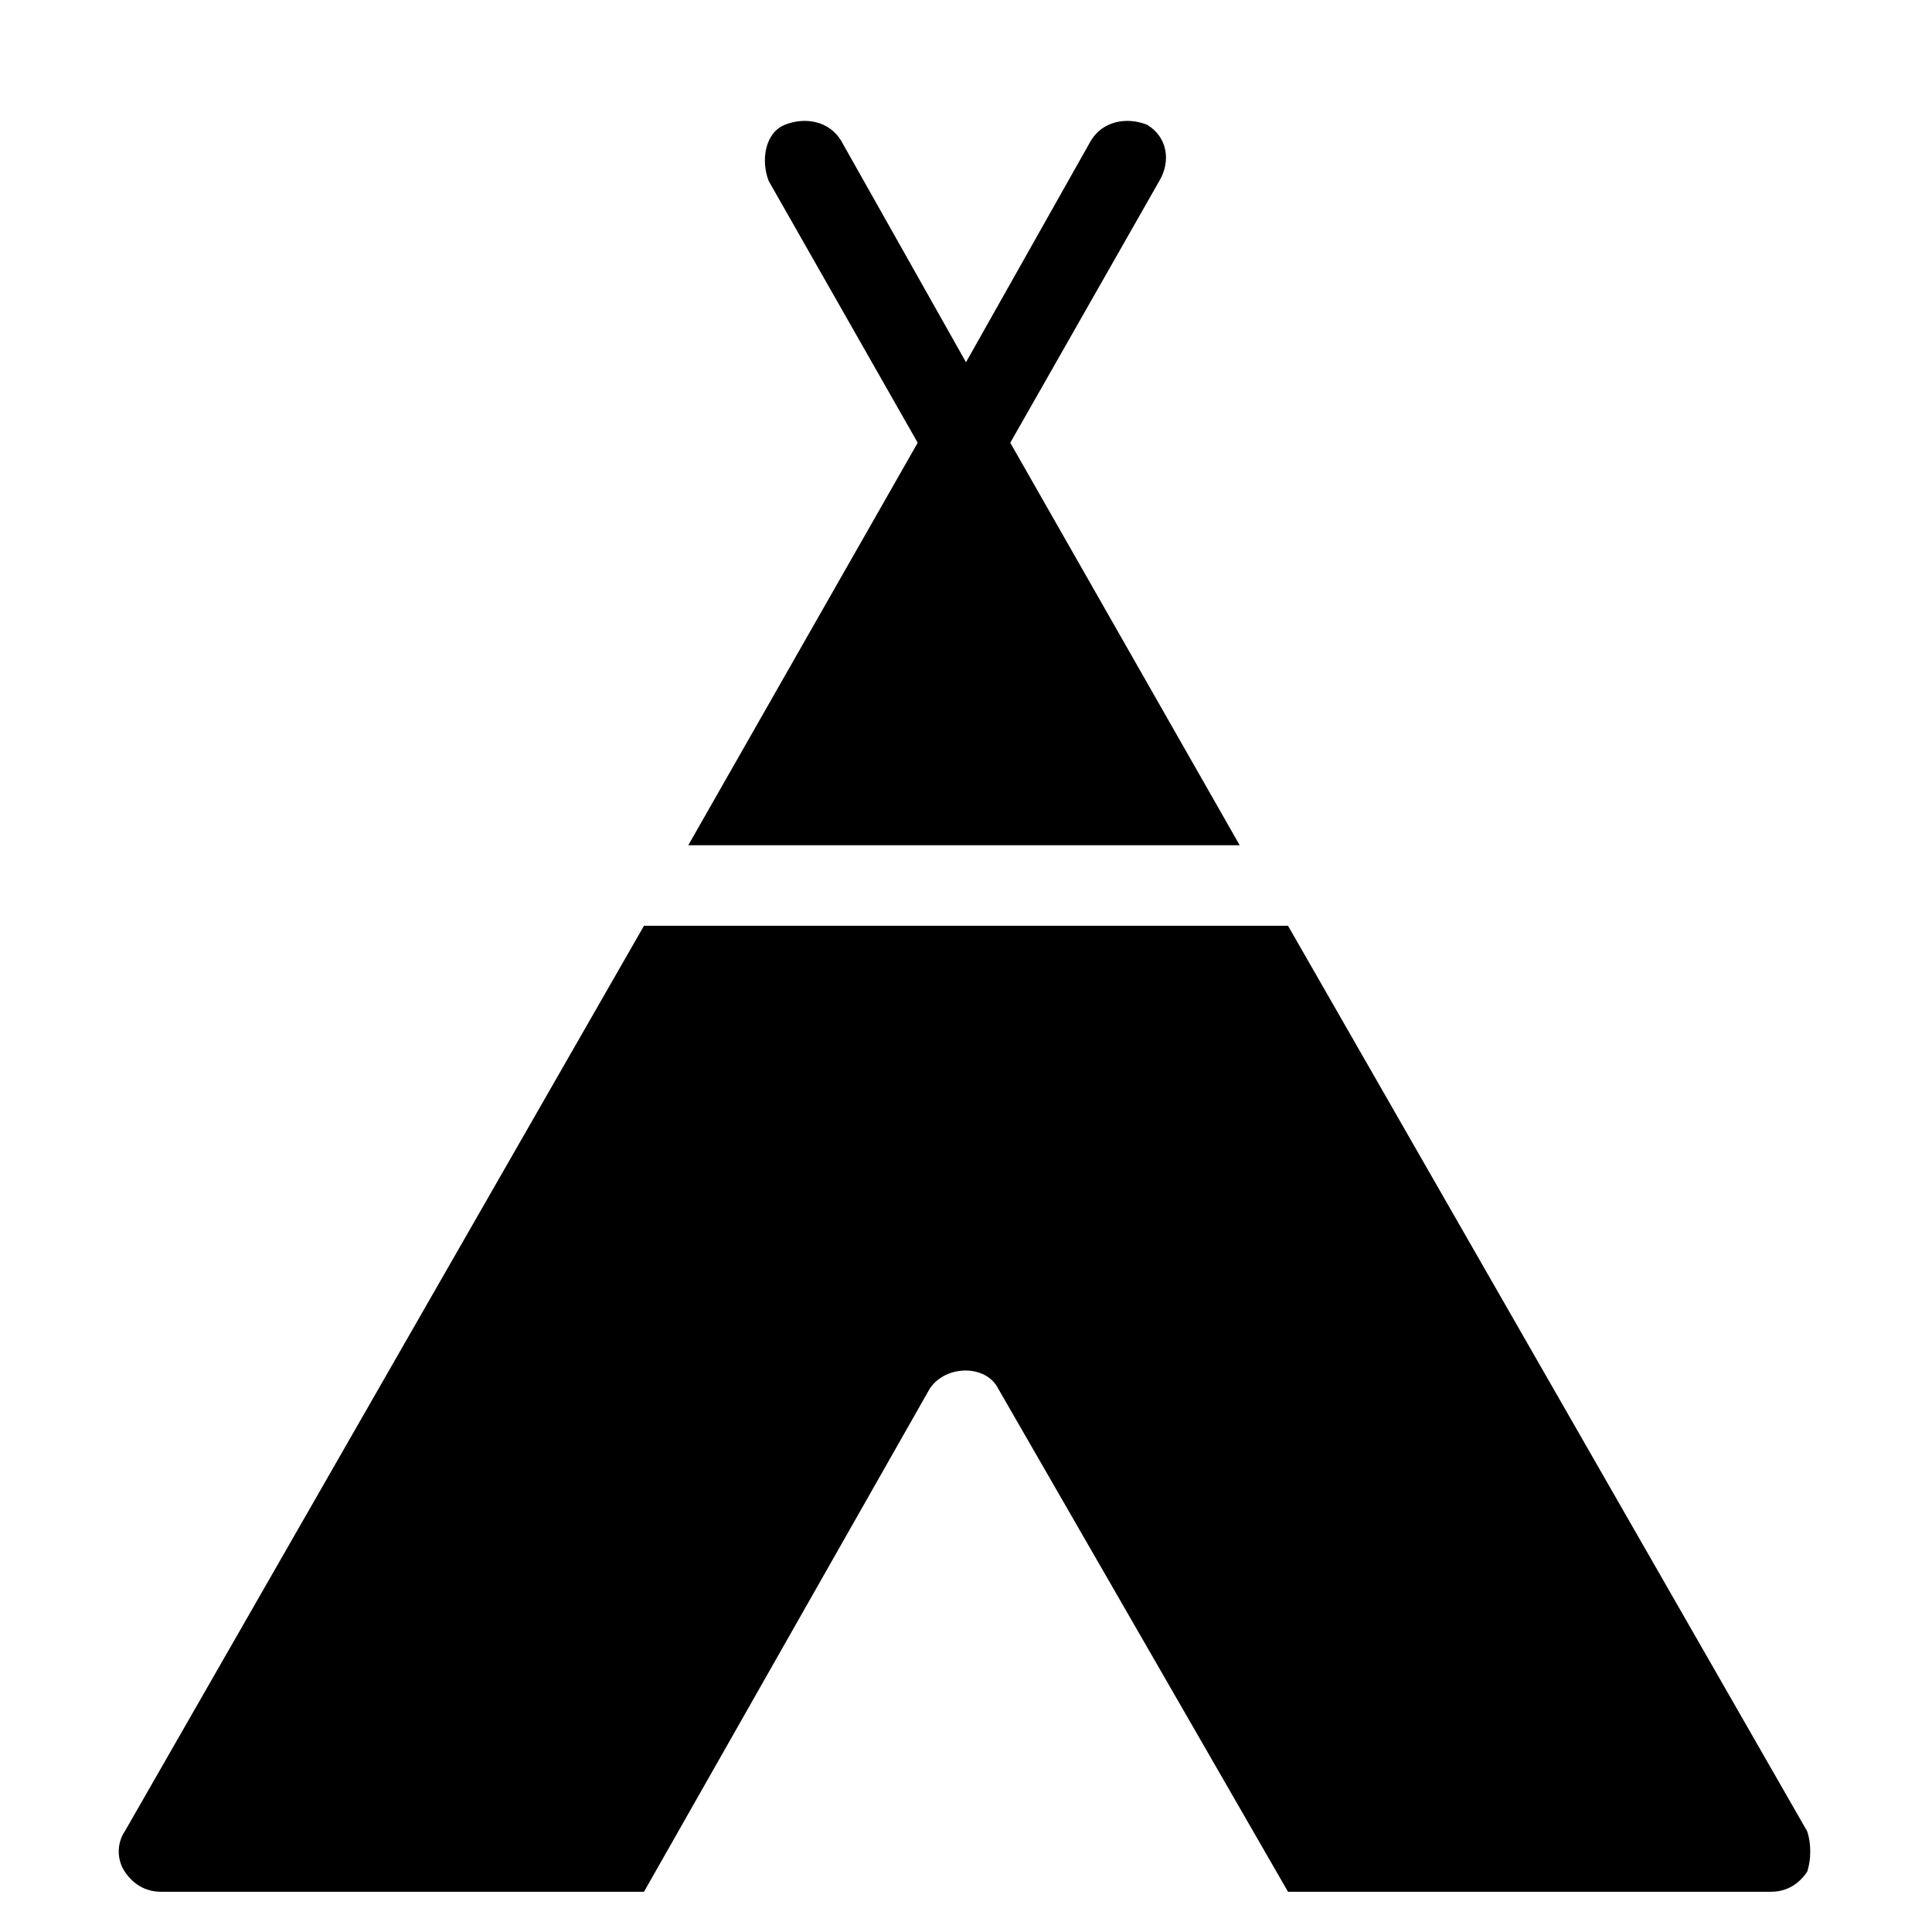 <?xml version="1.0" encoding="utf-8"?>
<!-- Generator: Adobe Illustrator 19.1.0, SVG Export Plug-In . SVG Version: 6.00 Build 0)  -->
<!DOCTYPE svg PUBLIC "-//W3C//DTD SVG 1.1//EN" "http://www.w3.org/Graphics/SVG/1.1/DTD/svg11.dtd">
<svg version="1.1" id="Layer_1" xmlns="http://www.w3.org/2000/svg" xmlns:xlink="http://www.w3.org/1999/xlink" x="0px" y="0px"
	 width="48px" height="48px" viewBox="0 0 48 48" enable-background="new 0 0 48 48" xml:space="preserve">
<path d="M22.8,11l-5.7,10h13.7l-5.7-10l3.7-6.5C29.1,4,29,3.4,28.5,3.1C28,2.9,27.4,3,27.1,3.5L24,9l-3.1-5.5
	C20.6,3,20,2.9,19.5,3.1S18.9,4,19.1,4.5L22.8,11z"/>
<path d="M44.9,45.5L32,23H16L3.1,45.5c-0.2,0.3-0.2,0.7,0,1C3.3,46.8,3.6,47,4,47h12l7.1-12.5c0.4-0.6,1.4-0.6,1.7,0L32,47h12
	c0.4,0,0.7-0.2,0.9-0.5C45,46.2,45,45.8,44.9,45.5z"/>
</svg>
